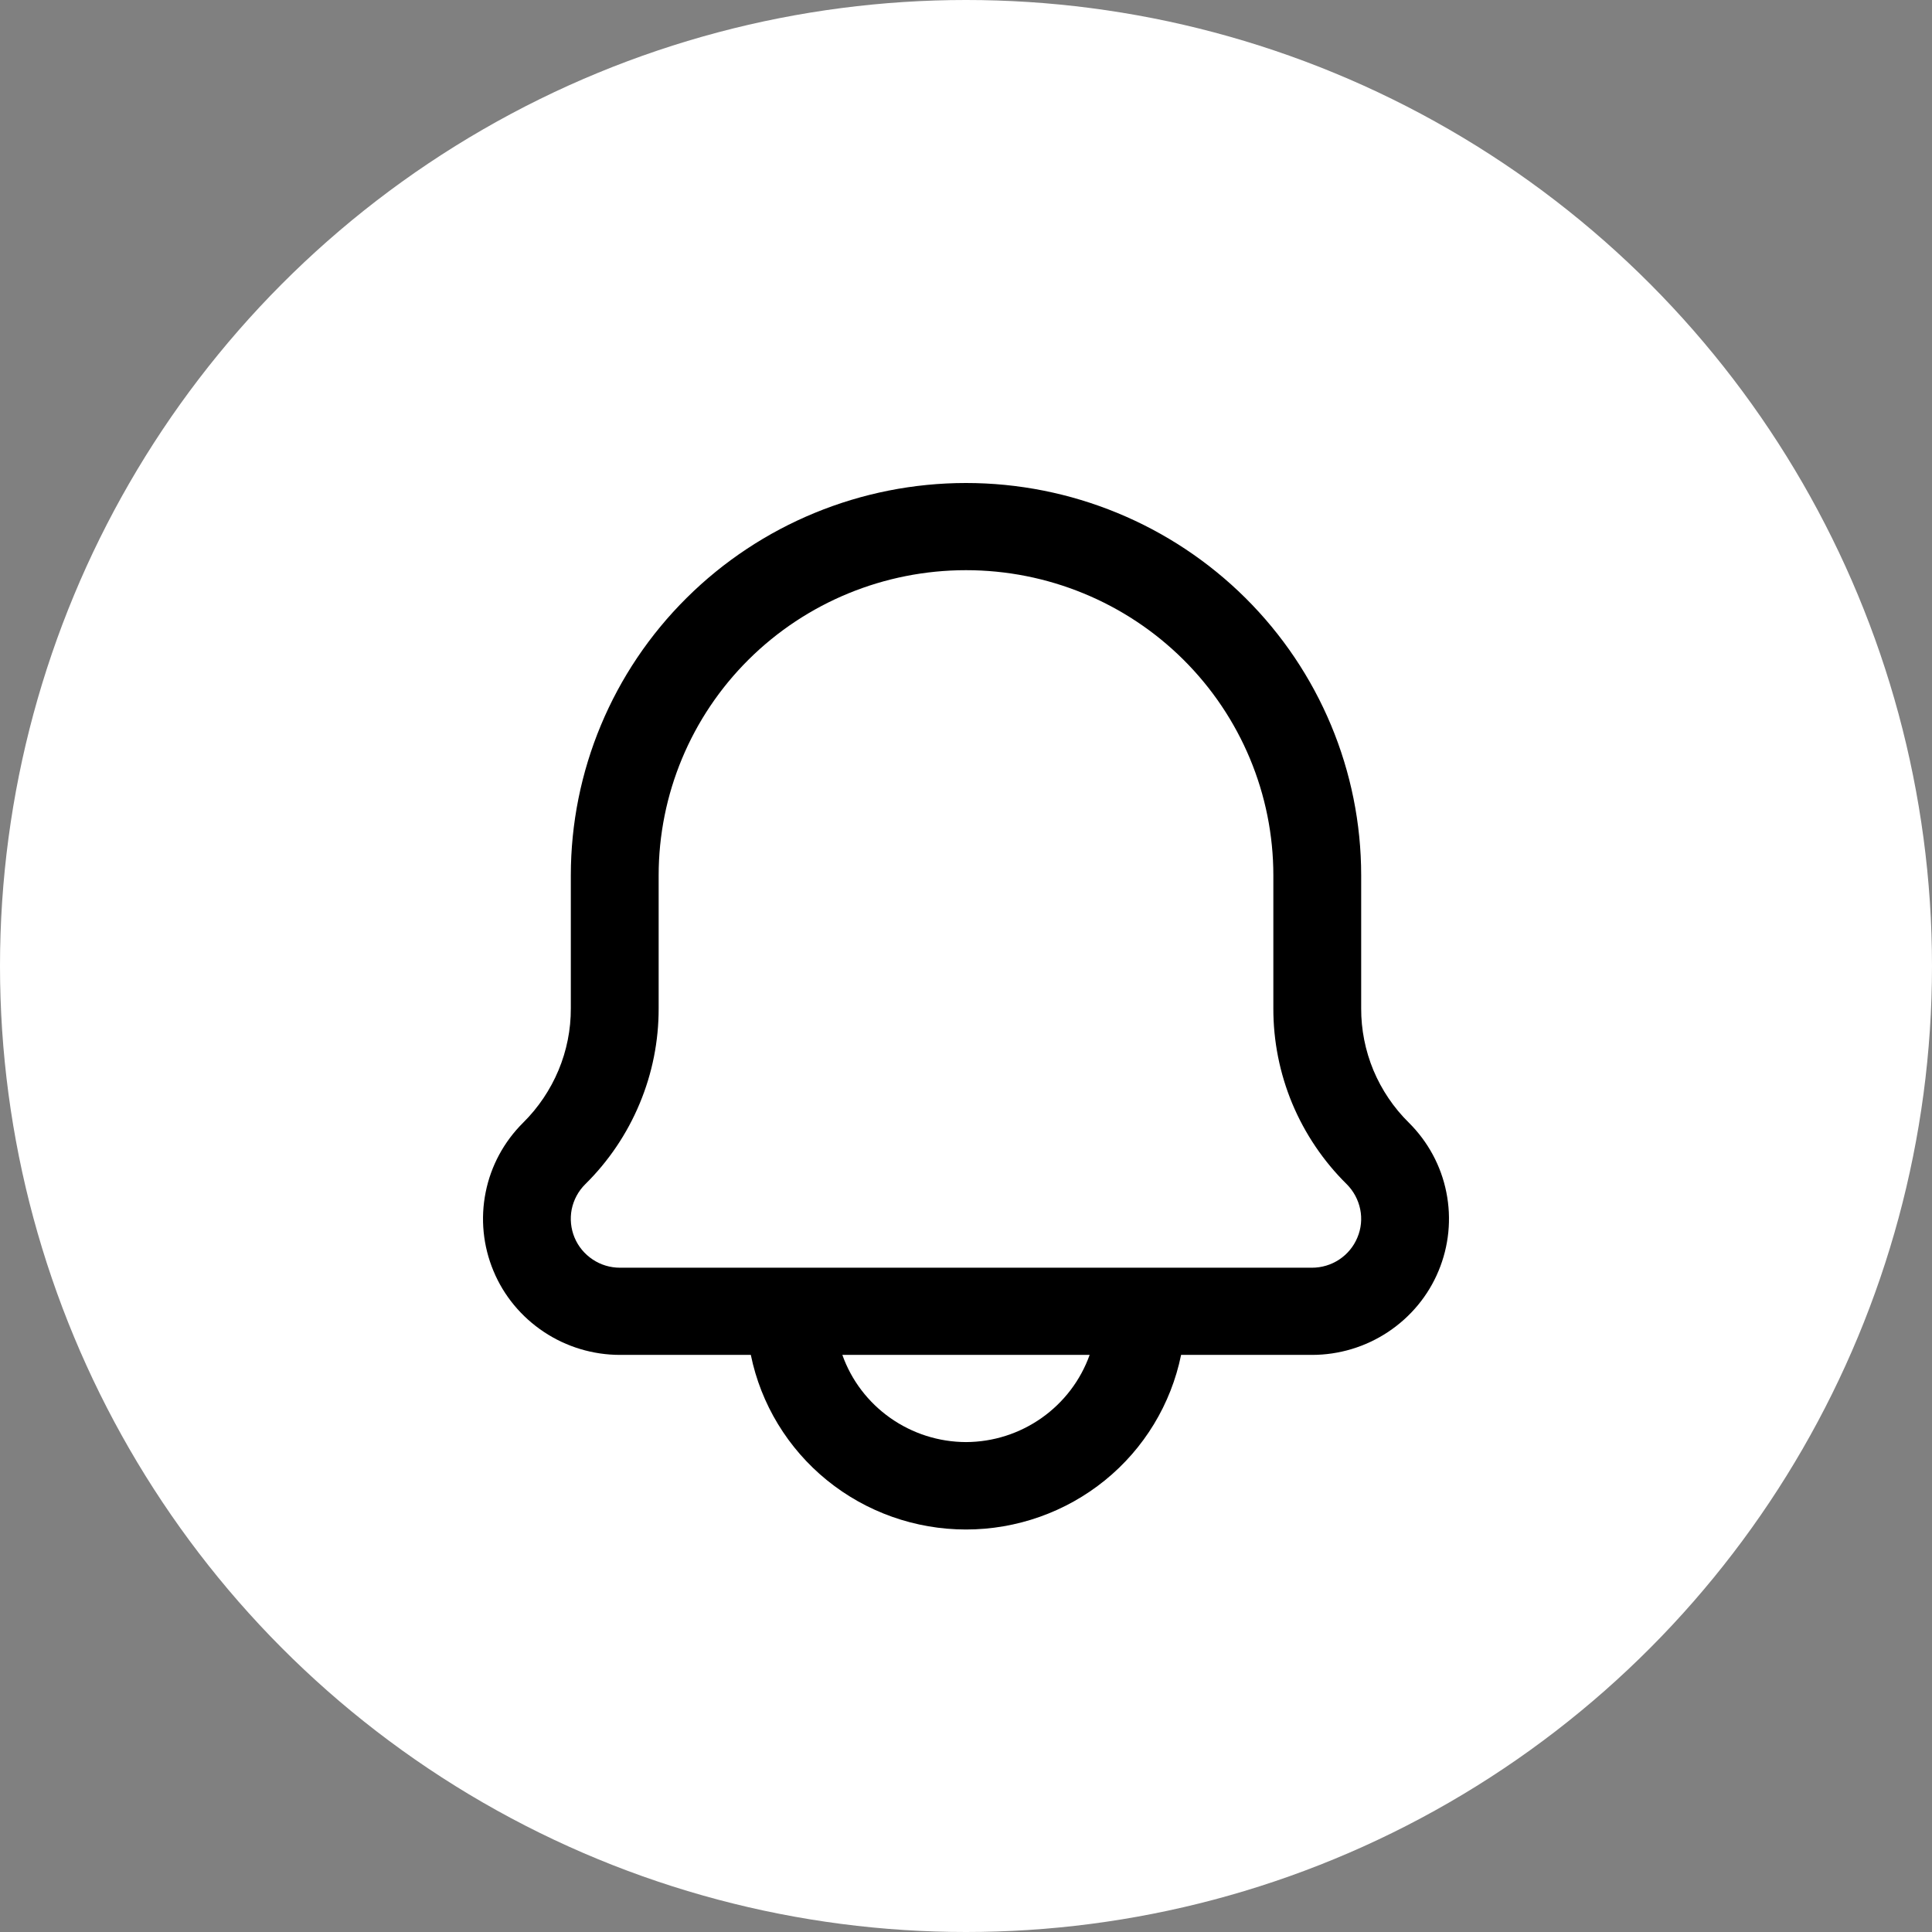 <svg width="24" height="24" viewBox="0 0 24 24" fill="none" xmlns="http://www.w3.org/2000/svg">
<rect x="0" y="0" width="24" height="24" fill="#808080" stroke="none"/>
<circle cx="12" cy="12" r="12" fill="white"/>
<path d="M17.501 13.946C17.312 13.76 17.163 13.538 17.061 13.295C16.96 13.051 16.908 12.79 16.909 12.526V10.874C16.909 9.581 16.391 8.342 15.471 7.428C14.55 6.514 13.302 6 12 6C10.698 6 9.449 6.514 8.529 7.428C7.608 8.342 7.091 9.581 7.091 10.874V12.526C7.092 12.79 7.04 13.051 6.938 13.295C6.836 13.538 6.687 13.76 6.499 13.946C6.261 14.182 6.098 14.483 6.033 14.811C5.967 15.139 6.001 15.479 6.13 15.788C6.258 16.097 6.477 16.36 6.757 16.546C7.037 16.732 7.366 16.831 7.702 16.831H9.327C9.452 17.443 9.787 17.994 10.274 18.389C10.761 18.784 11.371 19 12 19C12.629 19 13.239 18.784 13.726 18.389C14.213 17.994 14.547 17.443 14.672 16.831H16.298C16.634 16.831 16.963 16.732 17.243 16.546C17.523 16.36 17.742 16.097 17.87 15.788C17.999 15.479 18.033 15.139 17.967 14.811C17.902 14.483 17.739 14.182 17.501 13.946ZM12 17.914C11.662 17.913 11.334 17.808 11.059 17.614C10.784 17.42 10.576 17.147 10.464 16.831H13.536C13.423 17.147 13.215 17.42 12.94 17.614C12.665 17.808 12.337 17.913 12 17.914ZM16.297 15.748H7.702C7.581 15.748 7.463 15.713 7.363 15.646C7.262 15.579 7.183 15.484 7.137 15.373C7.091 15.262 7.079 15.14 7.102 15.022C7.126 14.905 7.184 14.796 7.27 14.711C7.56 14.425 7.79 14.084 7.946 13.709C8.103 13.334 8.183 12.932 8.182 12.526V10.874C8.182 9.869 8.584 8.904 9.3 8.193C10.016 7.482 10.987 7.083 12 7.083C13.012 7.083 13.983 7.482 14.699 8.193C15.415 8.904 15.818 9.869 15.818 10.874V12.526C15.817 12.932 15.897 13.334 16.053 13.709C16.21 14.084 16.44 14.425 16.73 14.711C16.815 14.796 16.873 14.905 16.897 15.022C16.921 15.14 16.909 15.262 16.862 15.373C16.816 15.484 16.738 15.579 16.637 15.646C16.536 15.713 16.418 15.748 16.297 15.748Z" fill="black"/>
</svg>
